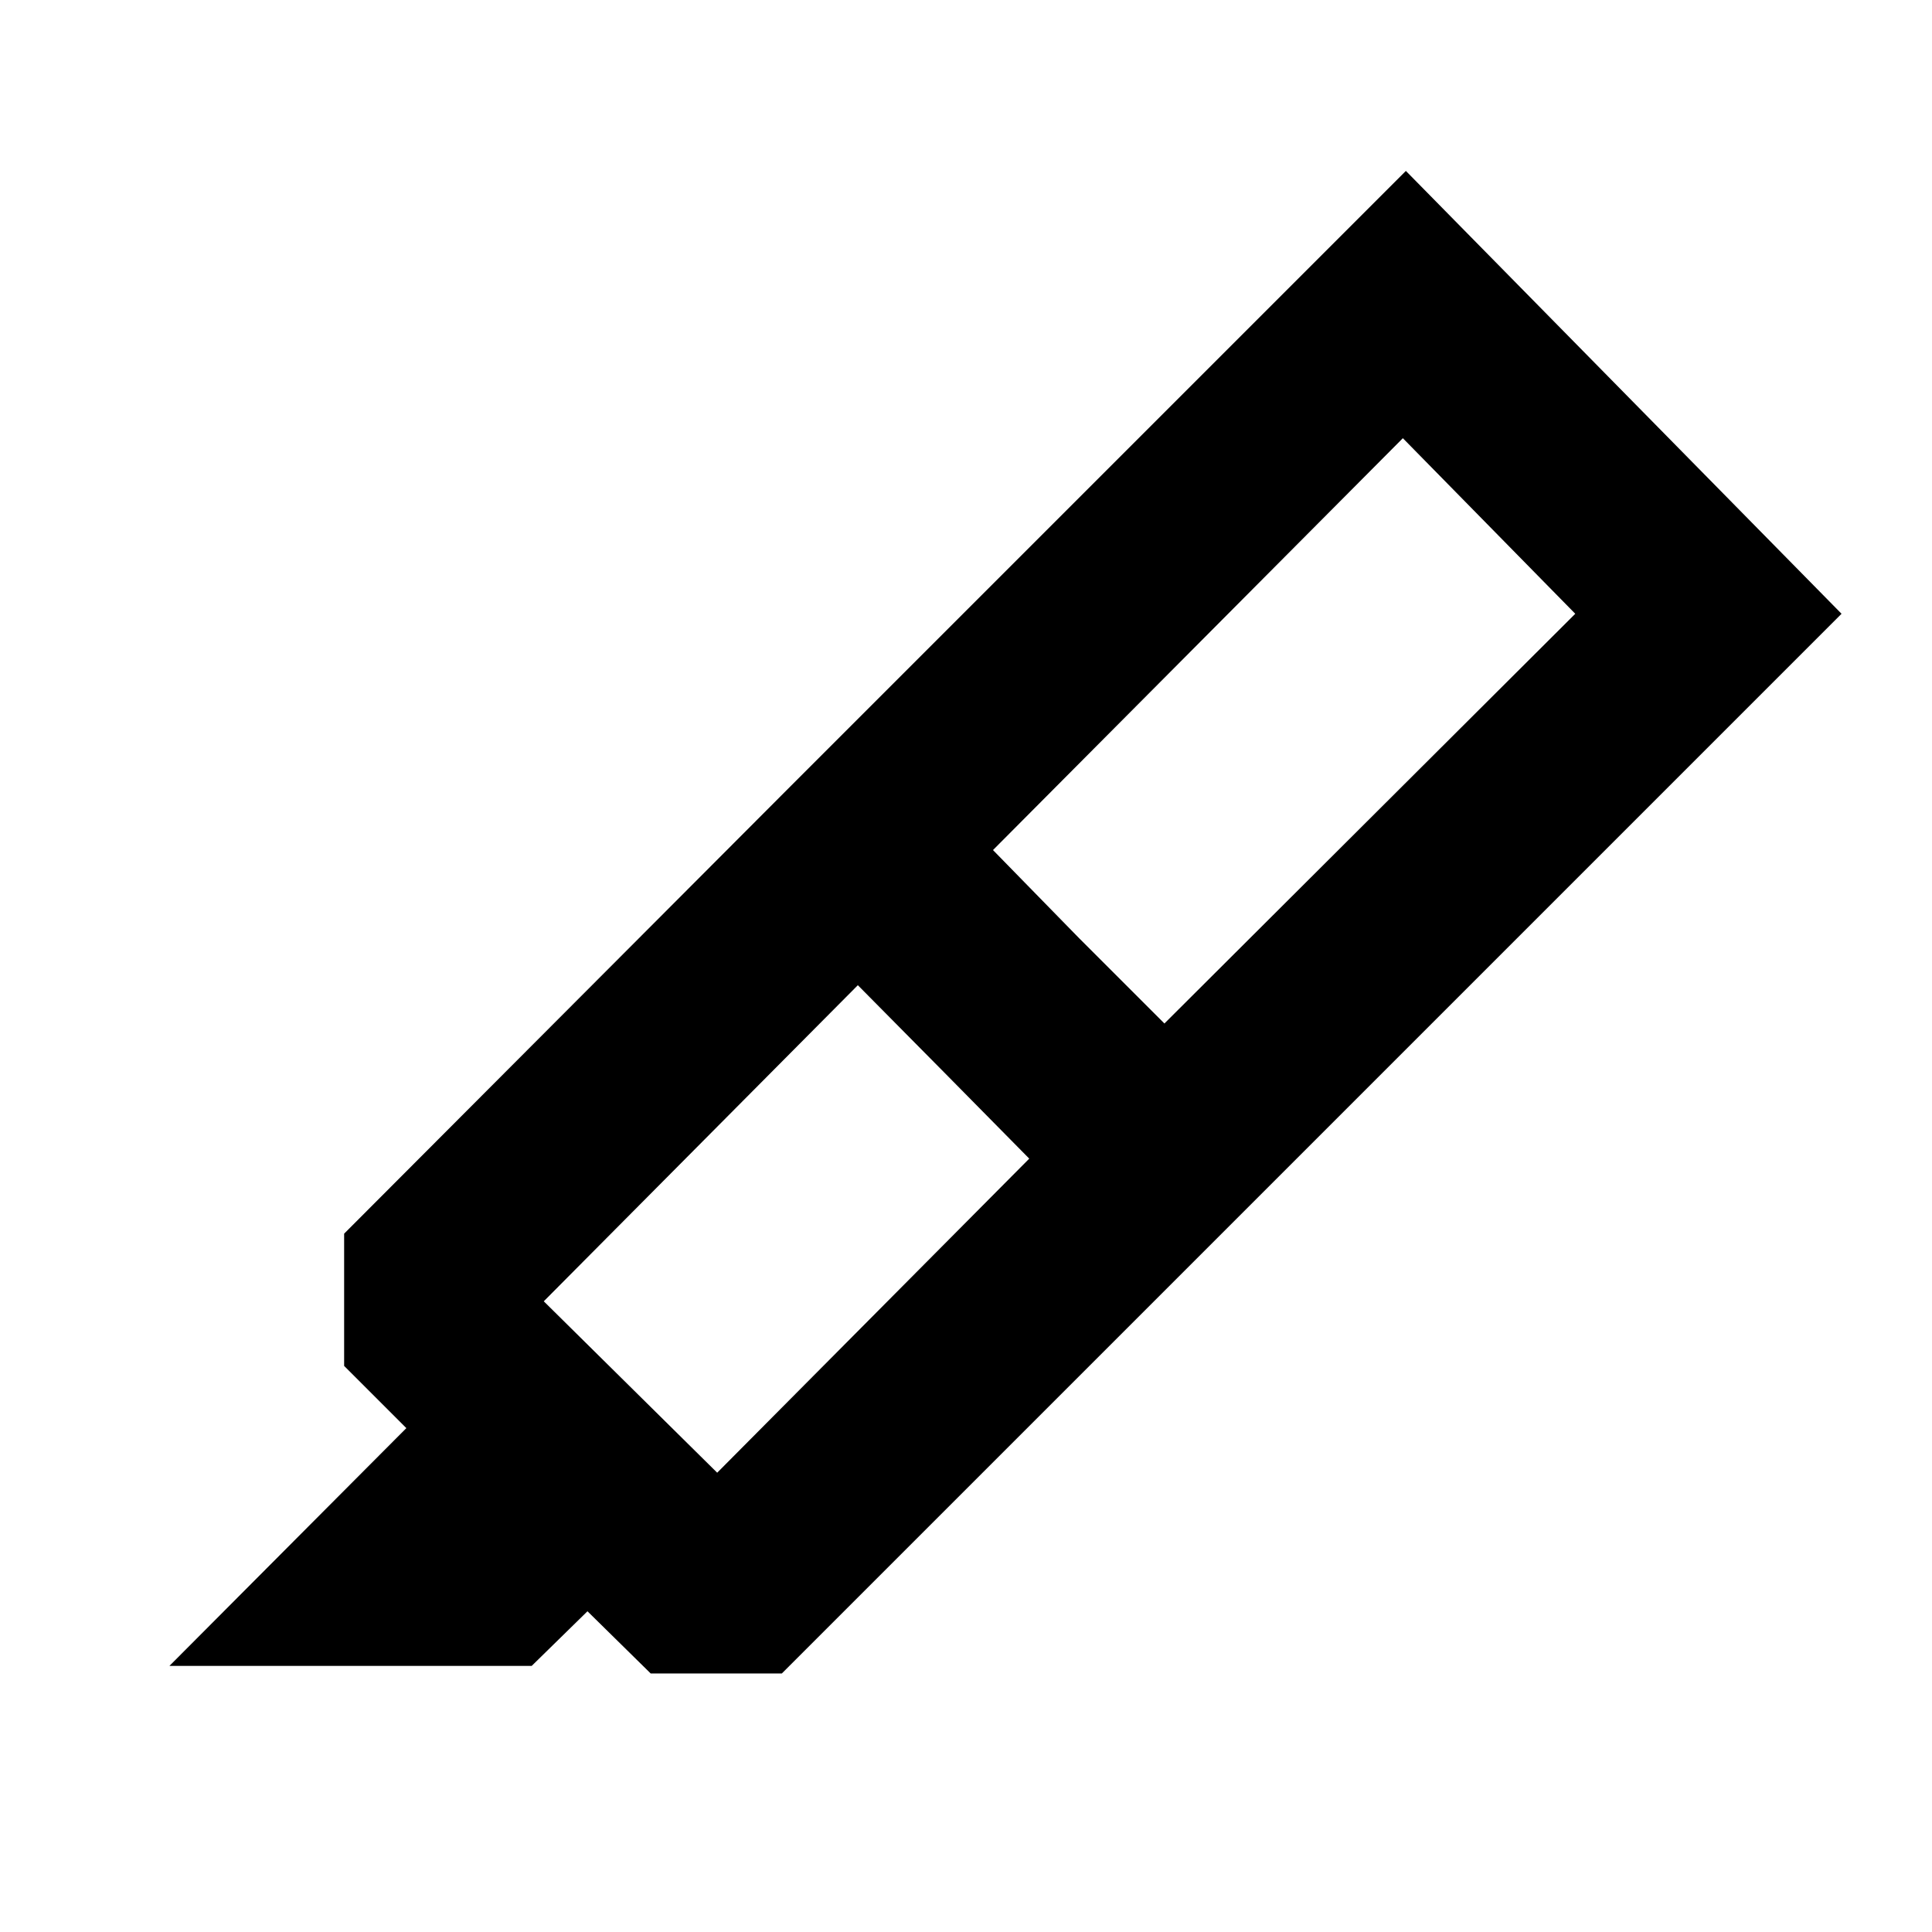 <svg xmlns="http://www.w3.org/2000/svg" height="20" viewBox="0 -960 960 960" width="20"><path d="m511.43-384.28-42.3-42.87-42.87-43.31L270.2-313.39l86.17 85.17 155.06-156.06Zm-18.02-153.33 42.87 43.87 42.31 42.31 204.15-203.59-85.67-87.24-203.66 204.65ZM84.19-132.22l117.72-118.15L171-281.28V-347l221.65-222.15L611.2-351.17 388.48-128.46h-65.15l-31.42-30.91-27.72 27.15h-180Zm308.46-436.93 305.92-305.92 216.48 220.05L611.2-351.17 392.65-569.15Z"/></svg>
